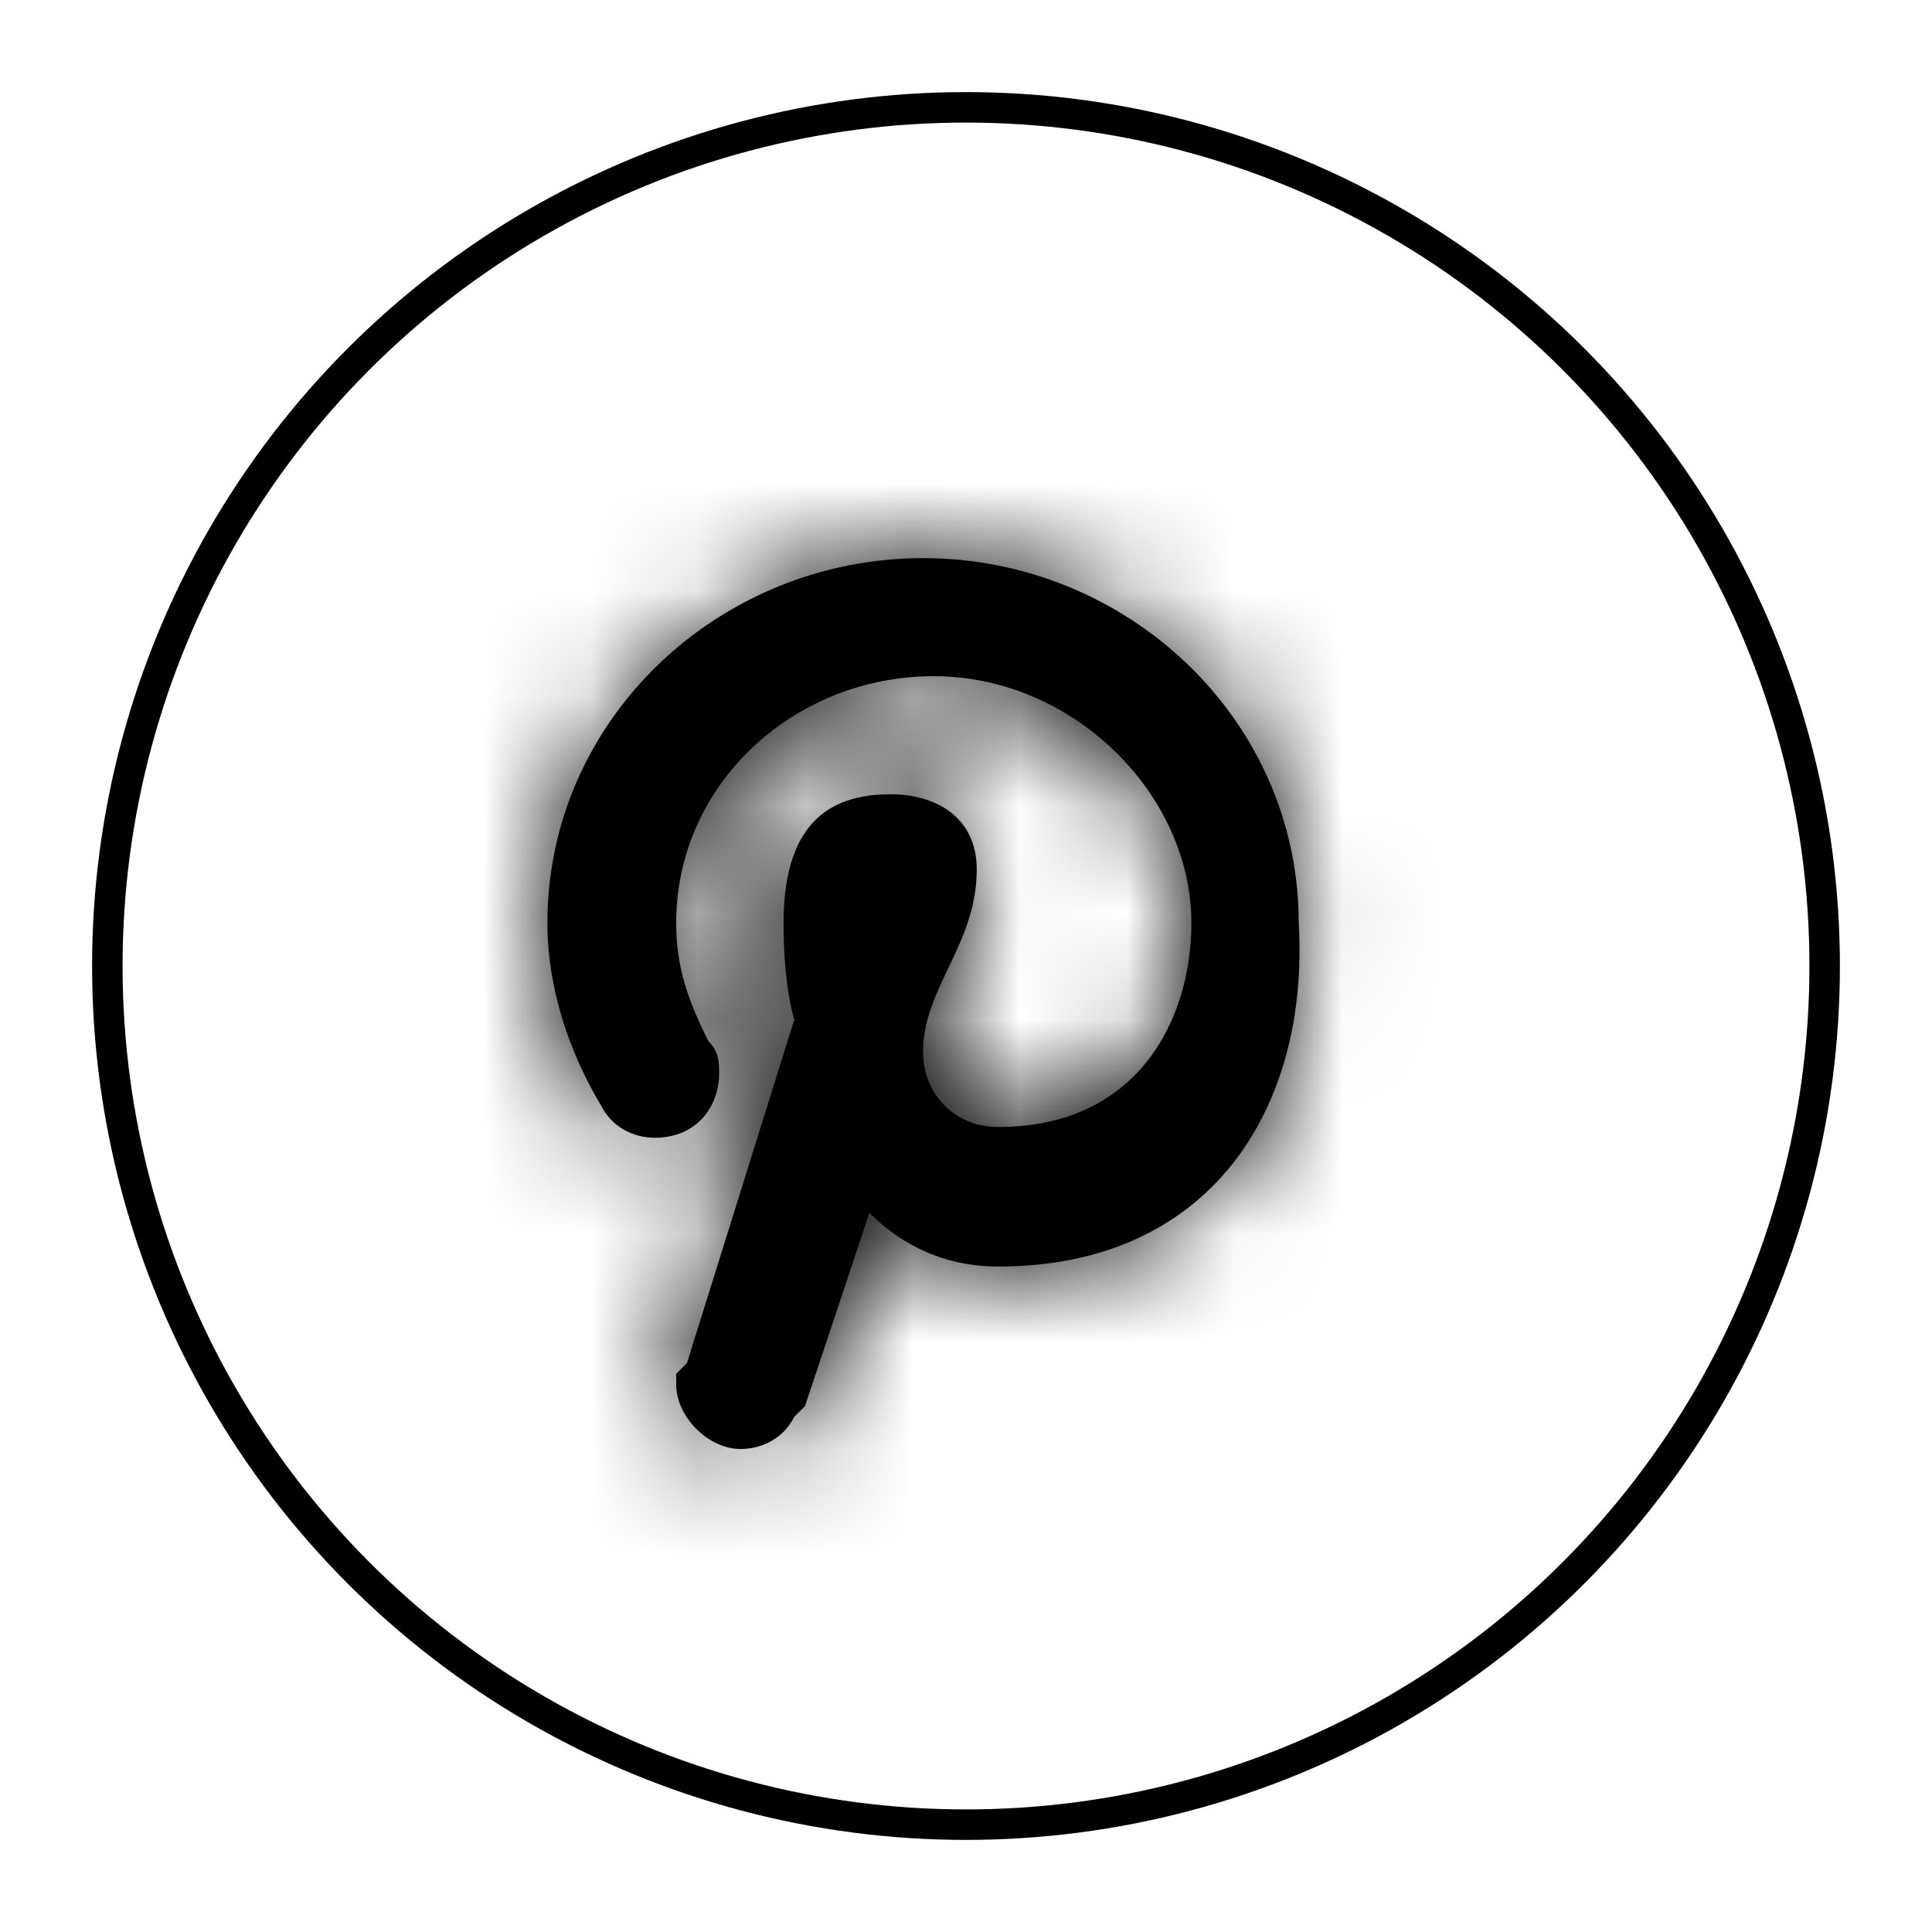 <svg height="18" viewBox="0 0 18 18" width="18" xmlns="http://www.w3.org/2000/svg" xmlns:xlink="http://www.w3.org/1999/xlink"><mask id="a" fill="#fff"><path d="m4.3 6.8c-.5 0-.9-.2-1.2-.5l-.6 1.8-.1.1c-.1.2-.3.3-.5.3-.3 0-.6-.3-.6-.6v-.1l.1-.1 1-3.2s-.1-.3-.1-.9c0-1 .5-1.2 1-1.2.4 0 .8.2.8.7 0 .7-.5 1.1-.5 1.7 0 .4.3.7.7.7 1.3 0 1.8-1 1.8-1.9 0-1.2-1.1-2.3-2.4-2.3s-2.4 1-2.4 2.3c0 .4.1.7.3 1.1.1.1.1.2.1.3 0 .3-.2.6-.6.6-.2 0-.4-.1-.5-.3-.3-.5-.5-1.1-.5-1.7 0-1.9 1.6-3.4 3.5-3.4s3.5 1.5 3.5 3.4c.1 1.7-.8 3.2-2.8 3.2z" fill="#fff" fill-rule="evenodd"/></mask><g fill="none" fill-rule="evenodd"><g fill="#000" fill-rule="nonzero" transform="translate(5 5)"><path d="m4.3 6.8c-.5 0-.9-.2-1.2-.5l-.6 1.8-.1.1c-.1.2-.3.3-.5.3-.3 0-.6-.3-.6-.6v-.1l.1-.1 1-3.2s-.1-.3-.1-.9c0-1 .5-1.2 1-1.2.4 0 .8.2.8.7 0 .7-.5 1.1-.5 1.7 0 .4.3.7.7.7 1.3 0 1.8-1 1.8-1.9 0-1.2-1.1-2.3-2.4-2.3s-2.4 1-2.4 2.3c0 .4.1.7.3 1.1.1.1.1.2.1.3 0 .3-.2.6-.6.6-.2 0-.4-.1-.5-.3-.3-.5-.5-1.1-.5-1.7 0-1.9 1.6-3.4 3.5-3.4s3.5 1.5 3.5 3.4c.1 1.7-.8 3.2-2.8 3.2z"/><path d="m-2-1.2h11.3v11.3h-11.3z" mask="url(#a)"/></g><circle cx="9" cy="9" r="8" stroke="#000" stroke-width=".284"/></g></svg>